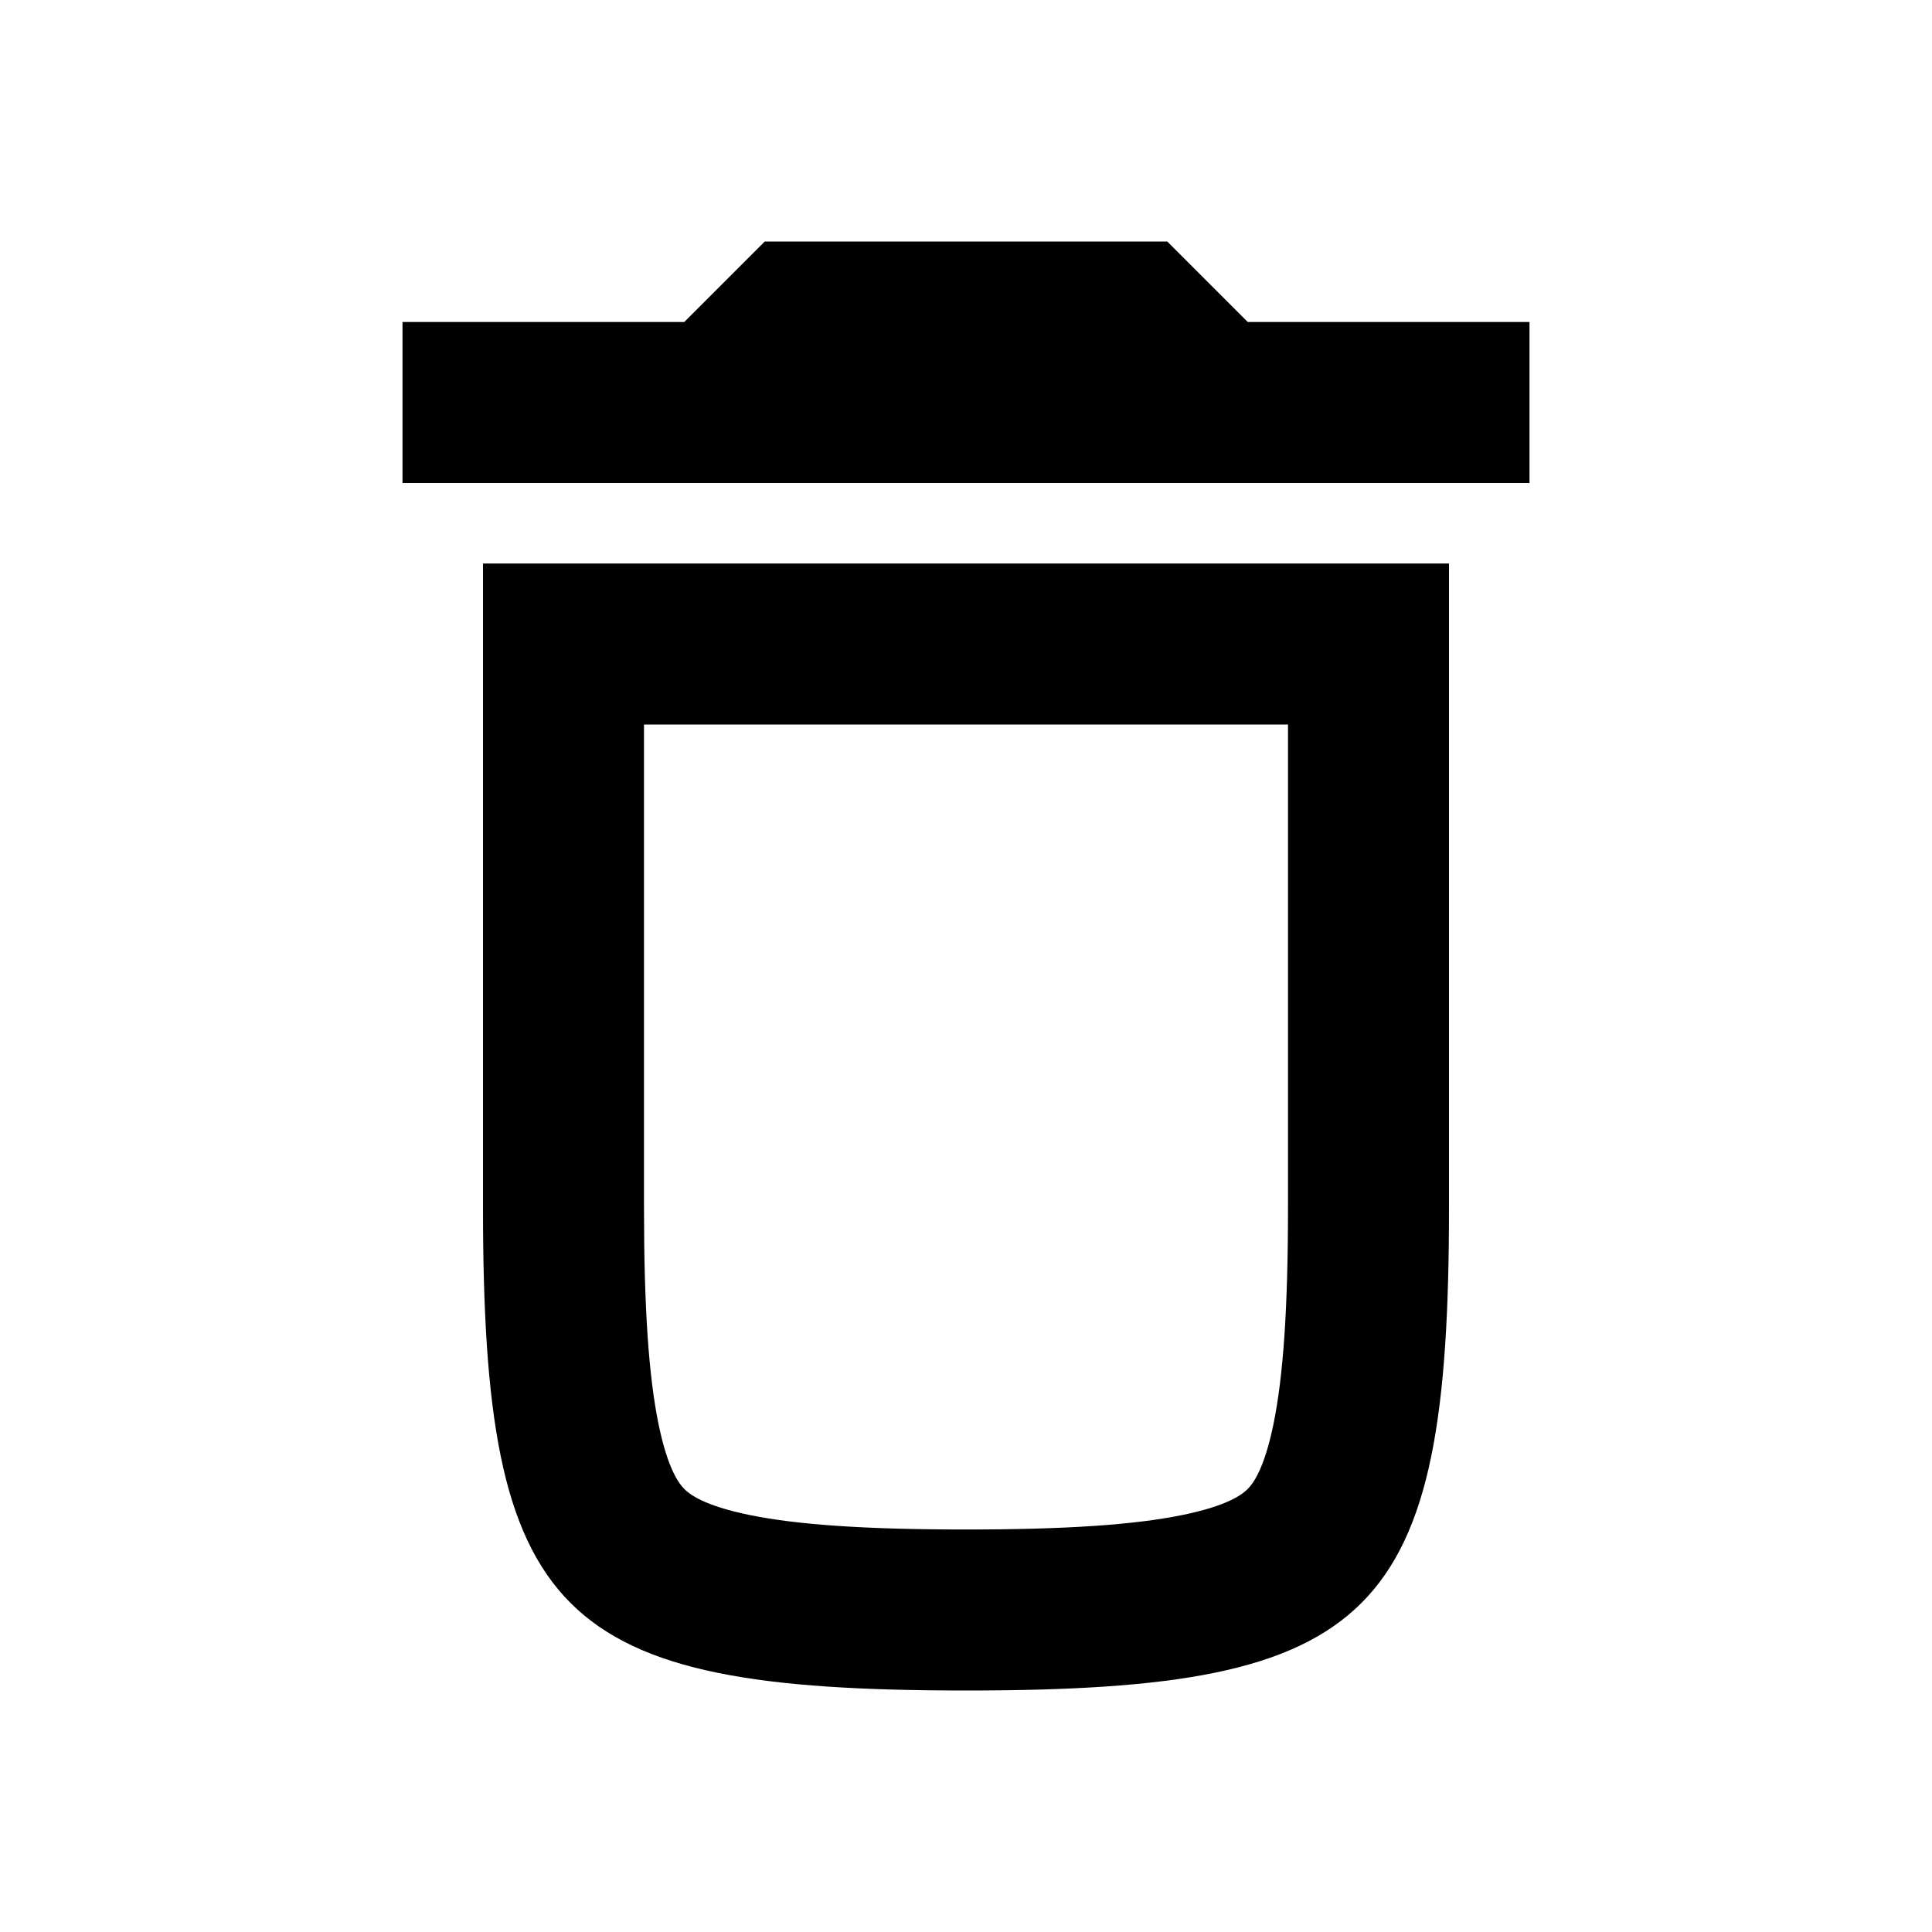 <svg width="24" height="24" viewBox="0 0 24 24" fill="none" xmlns="http://www.w3.org/2000/svg">
<path fill-rule="evenodd" clip-rule="evenodd" d="M19 4H15.5L14.5 3H9.5L8.5 4H5V6H19V4ZM18 7H6V15C6 20.1 6.9 21 12 21C17.1 21 18 20.1 18 15V7ZM16 9V15C16 16.245 15.942 17.092 15.82 17.688C15.703 18.262 15.558 18.439 15.498 18.498C15.439 18.558 15.262 18.703 14.688 18.82C14.092 18.942 13.245 19 12 19C10.755 19 9.908 18.942 9.312 18.82C8.738 18.703 8.561 18.558 8.502 18.498C8.442 18.439 8.297 18.262 8.18 17.688C8.058 17.092 8 16.245 8 15V9H16Z" fill="black"/>
</svg>

